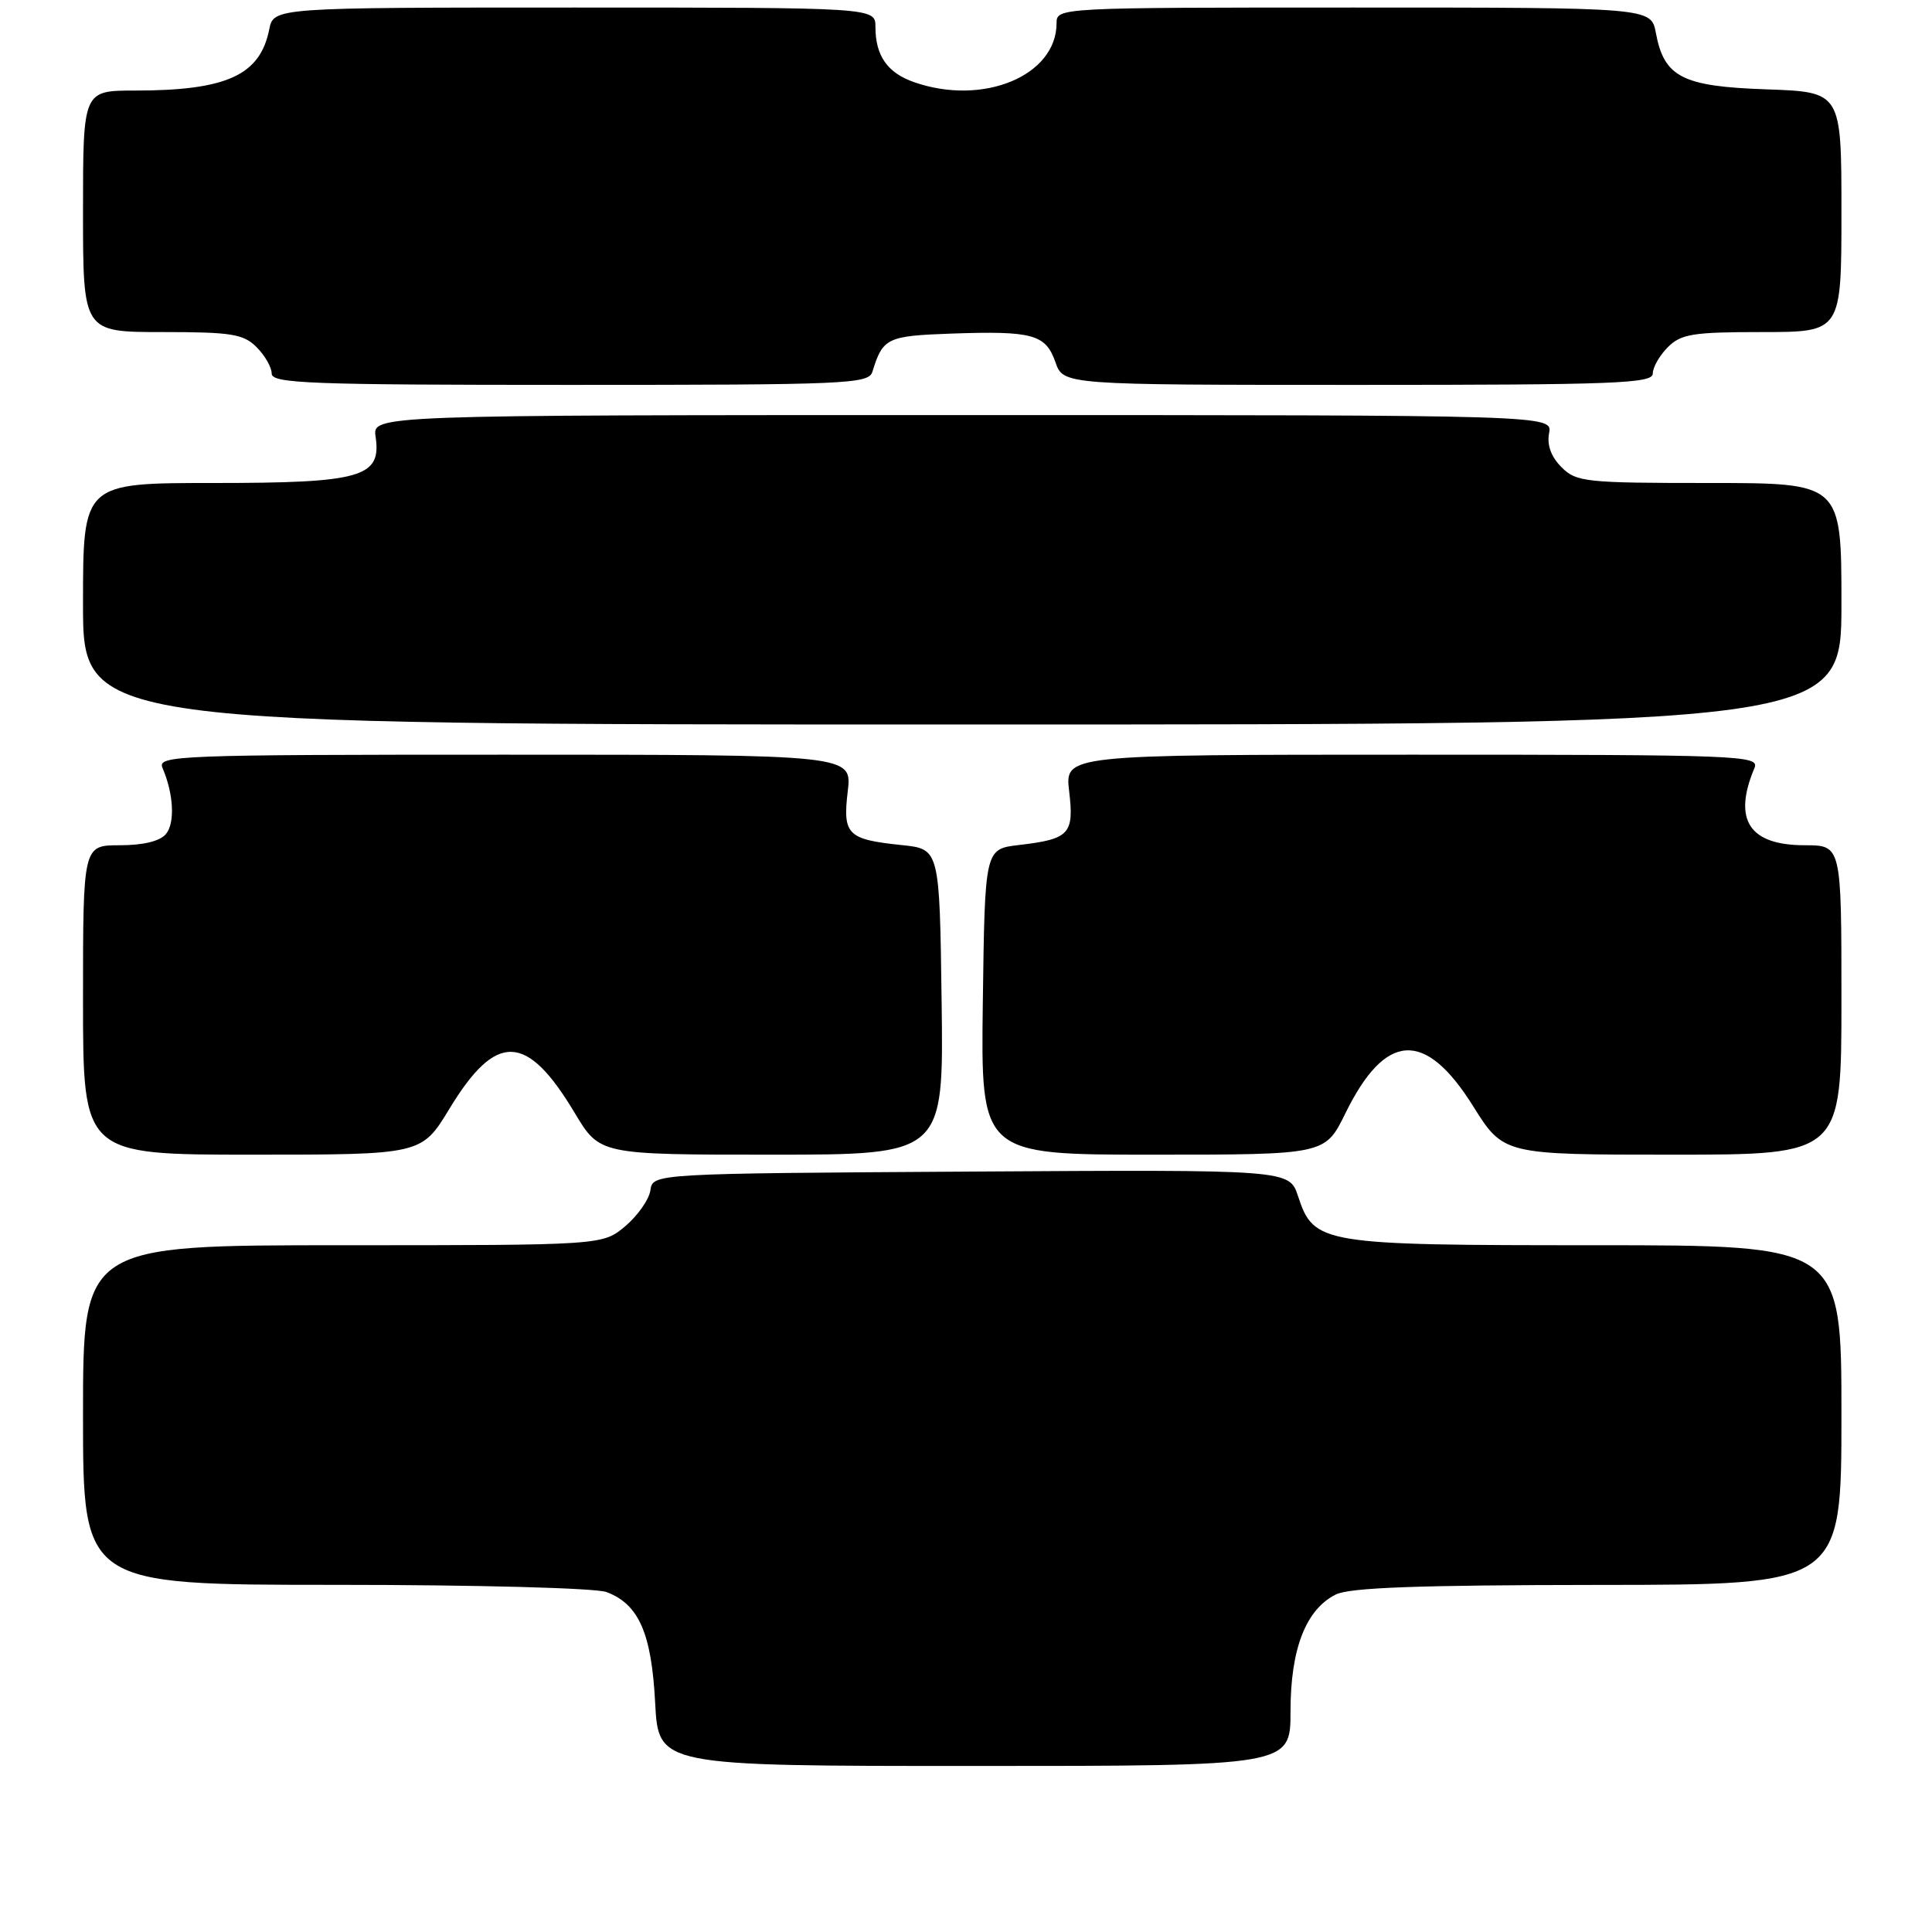 <?xml version="1.0" encoding="UTF-8" standalone="no"?>
<!DOCTYPE svg PUBLIC "-//W3C//DTD SVG 1.1//EN" "http://www.w3.org/Graphics/SVG/1.1/DTD/svg11.dtd" >
<svg xmlns="http://www.w3.org/2000/svg" xmlns:xlink="http://www.w3.org/1999/xlink" version="1.1" viewBox="0 0 256 256">
 <g >
 <path fill="currentColor"
d=" M 171.00 226.75 C 171.00 218.49 173.03 213.26 177.00 211.28 C 178.84 210.36 187.99 210.03 211.75 210.01 C 244.00 210.00 244.00 210.00 244.00 187.50 C 244.00 165.00 244.00 165.00 211.45 165.00 C 175.01 165.00 174.10 164.85 172.00 158.51 C 170.84 154.98 170.84 154.98 128.67 155.24 C 86.50 155.50 86.50 155.50 86.18 157.72 C 86.01 158.93 84.51 161.07 82.86 162.47 C 79.85 165.00 79.85 165.00 45.42 165.00 C 11.00 165.00 11.00 165.00 11.00 187.50 C 11.00 210.00 11.00 210.00 44.43 210.00 C 63.26 210.00 78.97 210.42 80.38 210.96 C 84.65 212.58 86.33 216.40 86.81 225.61 C 87.25 234.00 87.25 234.00 129.13 234.00 C 171.00 234.00 171.00 234.00 171.00 226.75 Z  M 59.55 146.92 C 65.75 136.70 69.80 136.84 76.16 147.48 C 79.47 153.00 79.47 153.00 102.25 153.00 C 125.04 153.00 125.04 153.00 124.77 132.75 C 124.50 112.50 124.50 112.50 119.50 111.98 C 112.28 111.23 111.65 110.60 112.33 104.86 C 112.91 100.00 112.91 100.00 66.85 100.00 C 23.36 100.00 20.83 100.10 21.53 101.75 C 23.01 105.19 23.21 109.04 21.99 110.51 C 21.21 111.46 18.98 112.00 15.88 112.00 C 11.00 112.00 11.00 112.00 11.00 132.50 C 11.00 153.00 11.00 153.00 33.43 153.00 C 55.86 153.00 55.86 153.00 59.55 146.92 Z  M 178.26 147.54 C 183.57 136.72 188.82 136.41 195.17 146.53 C 199.22 153.00 199.22 153.00 221.61 153.00 C 244.00 153.00 244.00 153.00 244.00 132.50 C 244.00 112.00 244.00 112.00 239.15 112.00 C 231.77 112.00 229.58 108.64 232.48 101.75 C 233.17 100.10 230.63 100.00 187.15 100.00 C 141.09 100.00 141.09 100.00 141.67 104.86 C 142.34 110.52 141.71 111.19 135.00 111.97 C 130.50 112.50 130.50 112.50 130.23 132.75 C 129.96 153.00 129.96 153.00 152.77 153.00 C 175.58 153.00 175.58 153.00 178.26 147.54 Z  M 244.00 80.00 C 244.00 64.00 244.00 64.00 226.50 64.00 C 210.06 64.00 208.87 63.87 206.90 61.90 C 205.54 60.54 204.96 58.97 205.26 57.40 C 205.72 55.00 205.72 55.00 127.53 55.00 C 49.35 55.00 49.35 55.00 49.77 57.88 C 50.56 63.24 47.91 64.00 28.28 64.00 C 11.00 64.00 11.00 64.00 11.00 80.00 C 11.00 96.00 11.00 96.00 127.50 96.00 C 244.00 96.00 244.00 96.00 244.00 80.00 Z  M 115.60 49.25 C 116.99 44.76 117.52 44.51 126.11 44.20 C 136.84 43.83 138.56 44.30 139.85 47.99 C 140.90 51.00 140.90 51.00 179.95 51.00 C 213.99 51.00 219.00 50.81 219.00 49.50 C 219.00 48.67 219.90 47.10 221.00 46.00 C 222.75 44.25 224.33 44.00 233.50 44.00 C 244.00 44.00 244.00 44.00 244.00 28.09 C 244.00 12.19 244.00 12.19 234.10 11.84 C 222.91 11.46 220.51 10.23 219.41 4.36 C 218.78 1.00 218.78 1.00 179.39 1.00 C 140.25 1.00 140.00 1.01 140.00 3.07 C 140.00 10.04 130.27 14.08 121.13 10.89 C 117.59 9.66 116.00 7.39 116.00 3.57 C 116.00 1.00 116.00 1.00 76.12 1.00 C 36.25 1.00 36.25 1.00 35.67 3.92 C 34.45 9.98 30.01 12.00 17.88 12.00 C 11.00 12.00 11.00 12.00 11.00 28.00 C 11.00 44.00 11.00 44.00 21.50 44.00 C 30.67 44.00 32.25 44.25 34.00 46.00 C 35.10 47.10 36.00 48.67 36.00 49.50 C 36.00 50.81 41.06 51.00 75.53 51.00 C 112.31 51.00 115.10 50.88 115.60 49.25 Z "/>
</g>
</svg>